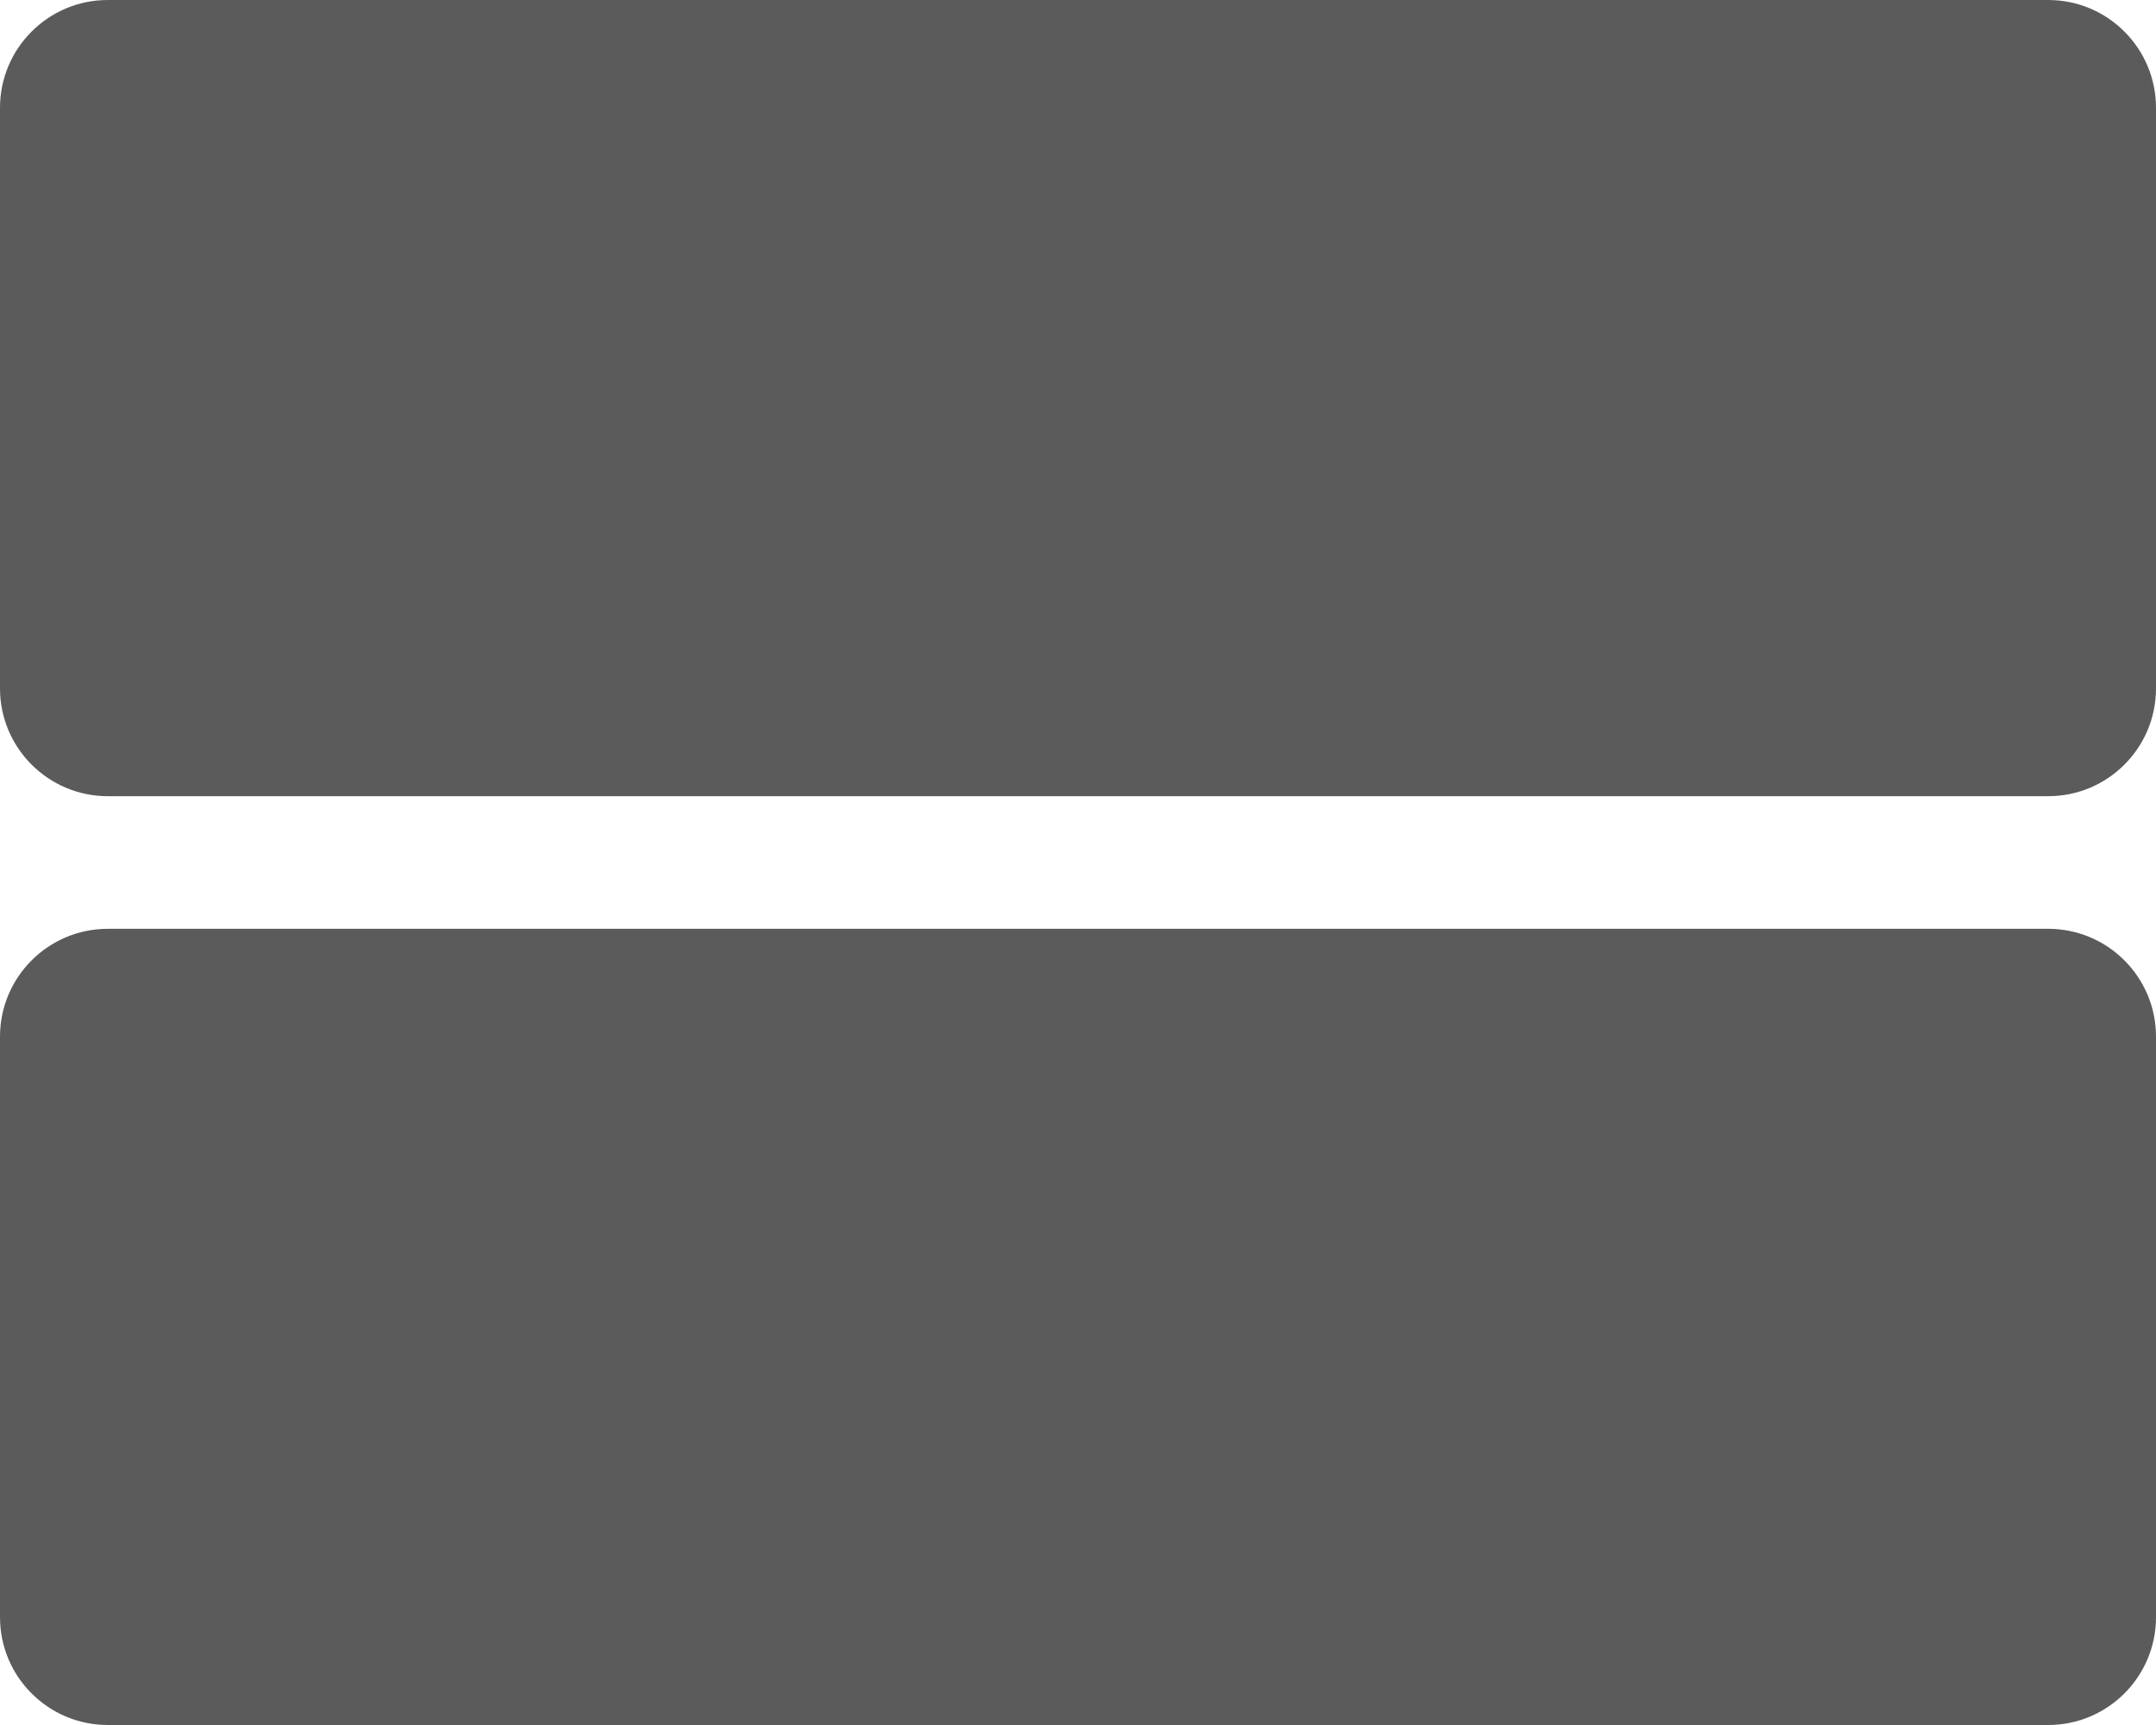 <svg width="20" height="16" viewBox="0 0 20 16" fill="none" xmlns="http://www.w3.org/2000/svg">
<path d="M20 1C20 0.448 19.552 -3.91405e-08 19 -8.74228e-08L1 -1.66103e-06C0.448 -1.70931e-06 1.35962e-06 0.448 1.31134e-06 1L8.40604e-07 6.385C7.92321e-07 6.937 0.448 7.385 1 7.385L19 7.385C19.552 7.385 20 6.937 20 6.385L20 1ZM19 16C19.552 16 20 15.552 20 15L20 9.615C20 9.063 19.552 8.615 19 8.615L1 8.615C0.448 8.615 6.06443e-07 9.063 5.58161e-07 9.615L8.74228e-08 15C3.91405e-08 15.552 0.448 16 1 16L19 16Z" fill="#333333" fill-opacity="0.8"/>
</svg>
